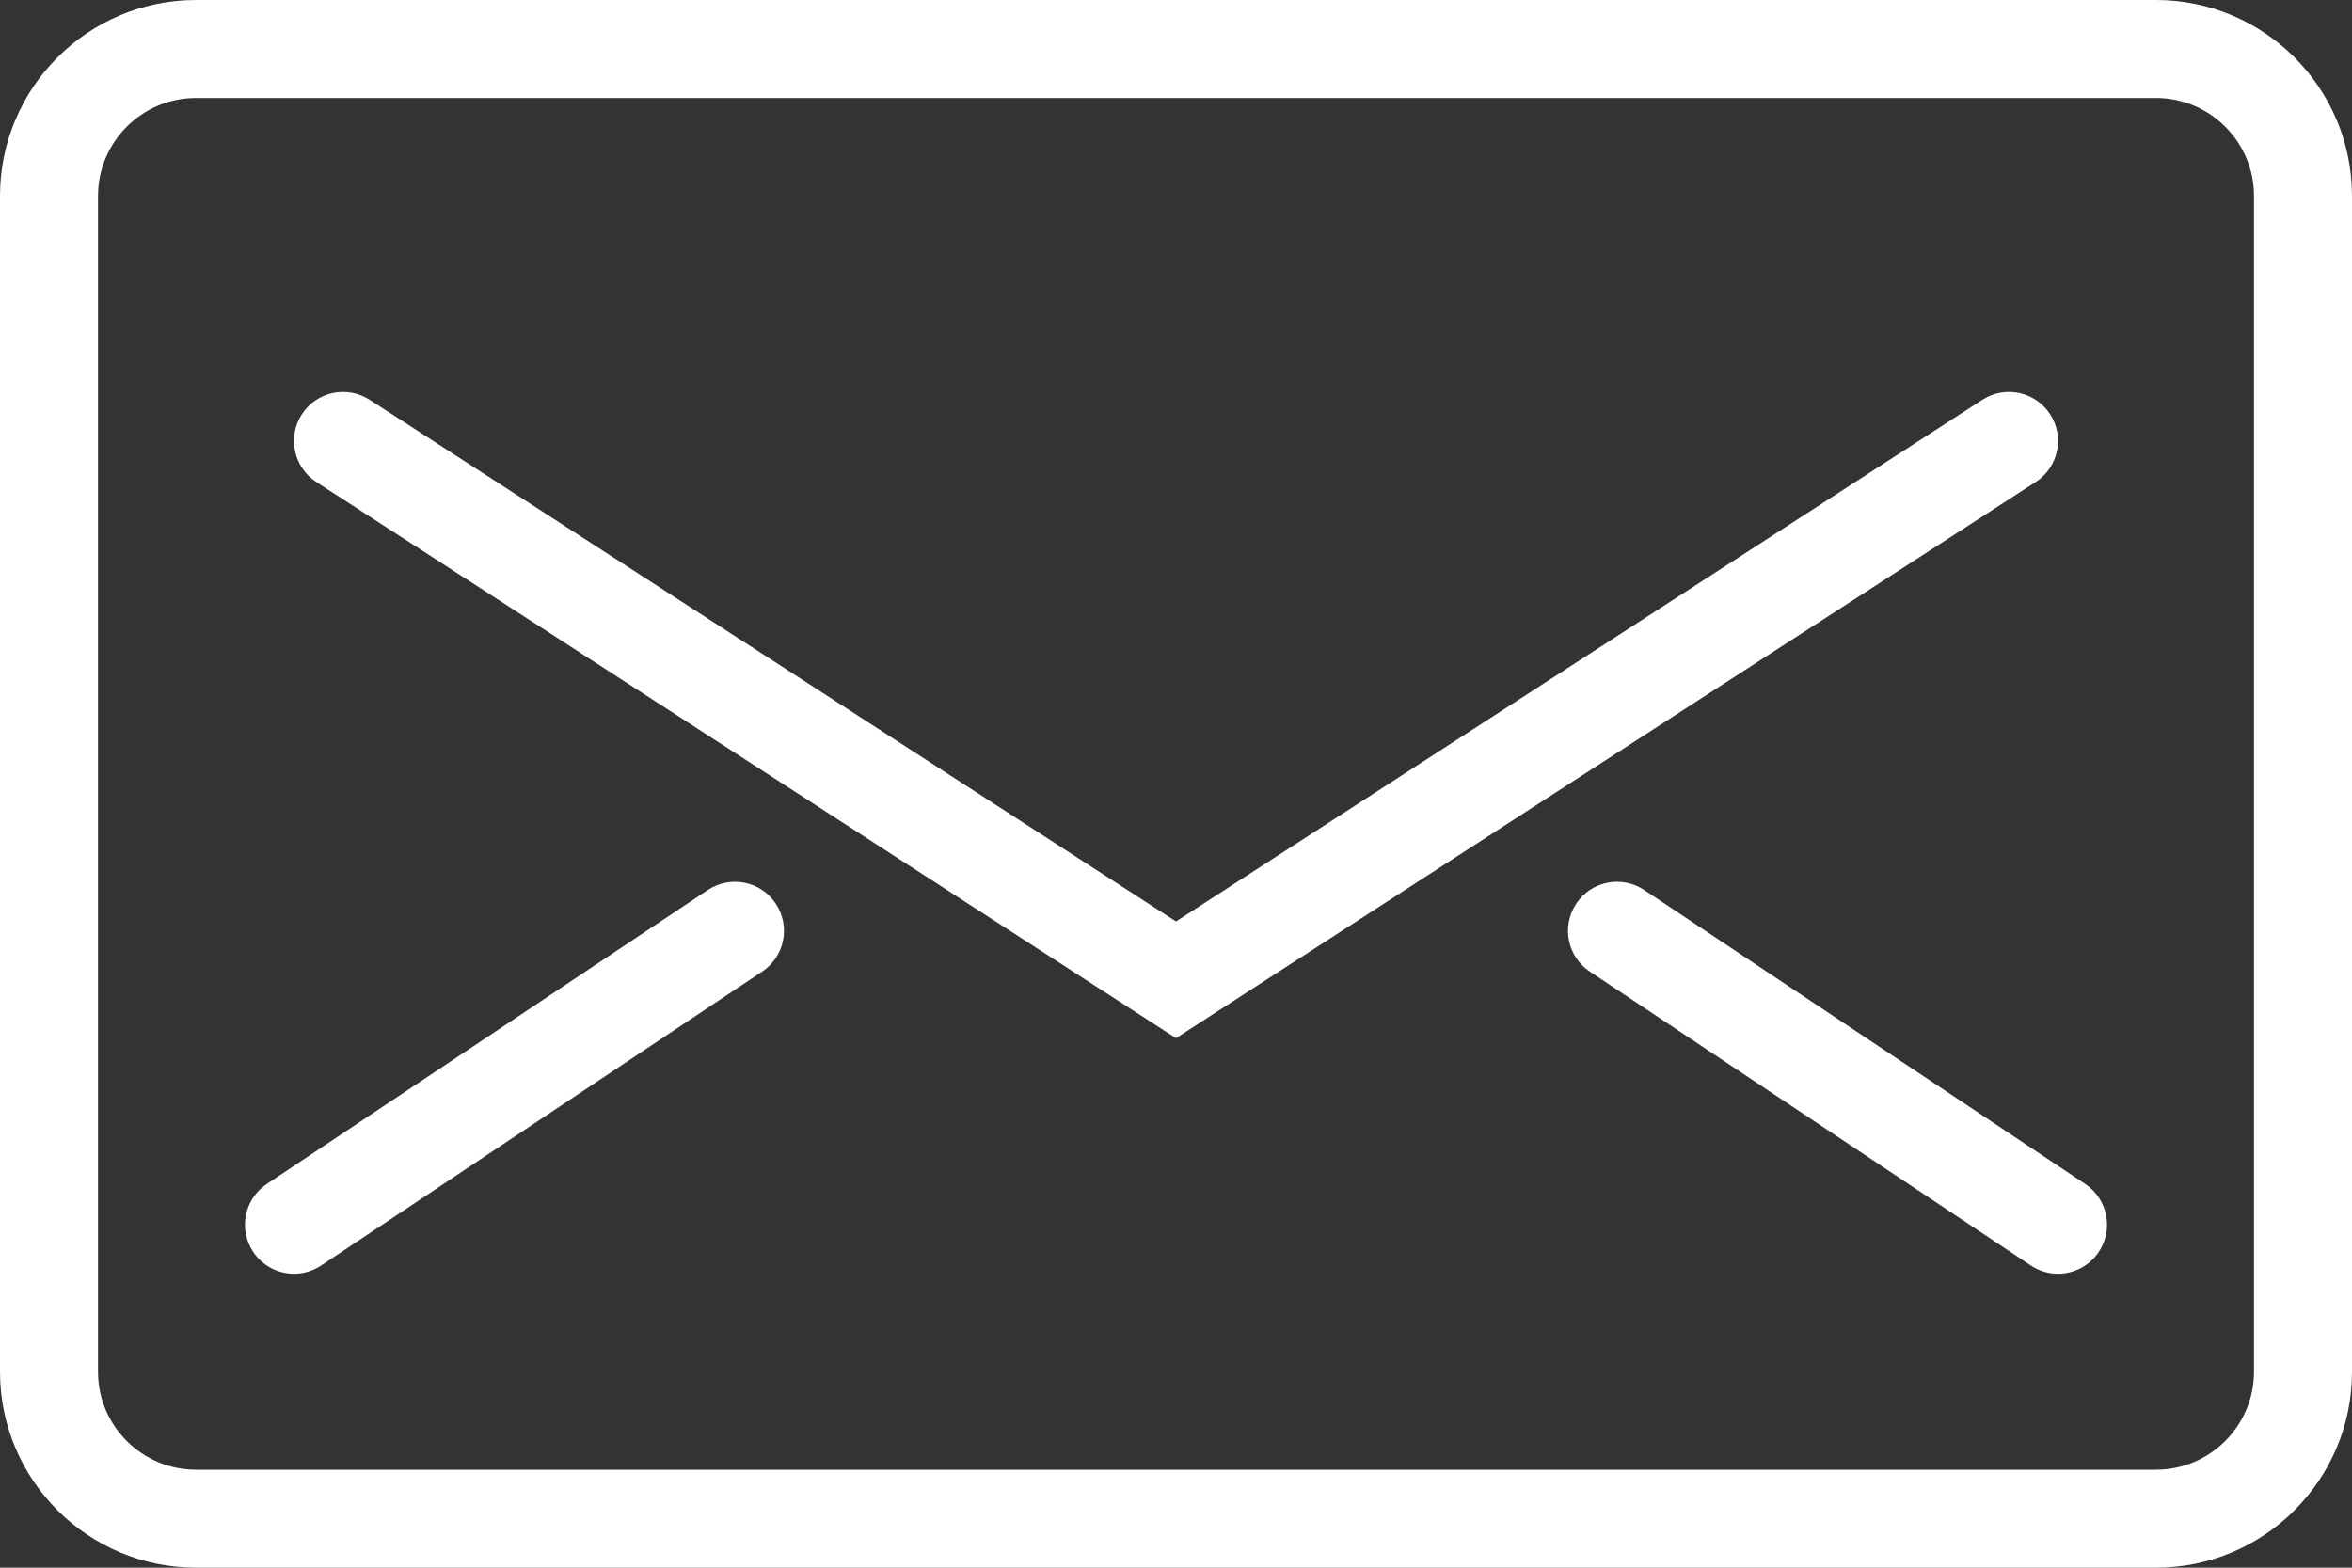 <svg width="27" height="18" viewBox="0 0 27 18" fill="none" xmlns="http://www.w3.org/2000/svg">
<rect x="0" y="0" width="27" height="18" fill="#333333" stroke="none"/>
<path d="M24.75 18H2.25C1.009 18 0 16.991 0 15.75V2.25C0 1.009 1.009 0 2.25 0H24.75C25.991 0 27 1.009 27 2.25V15.75C27 16.991 25.991 18 24.75 18ZM2.25 1.125C1.63 1.125 1.125 1.63 1.125 2.25V15.75C1.125 16.37 1.63 16.875 2.25 16.875H24.75C25.37 16.875 25.875 16.37 25.875 15.75V2.25C25.875 1.63 25.37 1.125 24.75 1.125H2.25Z" fill="white"/>
<path d="M13.5 11.92L3.632 5.535C3.371 5.366 3.296 5.018 3.465 4.757C3.634 4.496 3.982 4.422 4.243 4.59L13.5 10.58L22.757 4.59C23.018 4.422 23.366 4.496 23.535 4.757C23.704 5.018 23.629 5.366 23.368 5.535L13.5 11.92Z" fill="white"/>
<path d="M3.376 14.625C3.194 14.625 3.015 14.537 2.907 14.374C2.734 14.116 2.804 13.767 3.063 13.594L8.125 10.219C8.384 10.047 8.733 10.116 8.905 10.375C9.078 10.634 9.008 10.983 8.75 11.155L3.687 14.53C3.591 14.594 3.482 14.625 3.376 14.625Z" fill="white"/>
<path d="M23.624 14.625C23.517 14.625 23.409 14.594 23.313 14.53L18.25 11.155C17.991 10.983 17.922 10.634 18.095 10.375C18.267 10.116 18.615 10.047 18.875 10.219L23.937 13.594C24.196 13.767 24.266 14.116 24.093 14.374C23.985 14.537 23.806 14.625 23.624 14.625Z" fill="white"/>
</svg>
